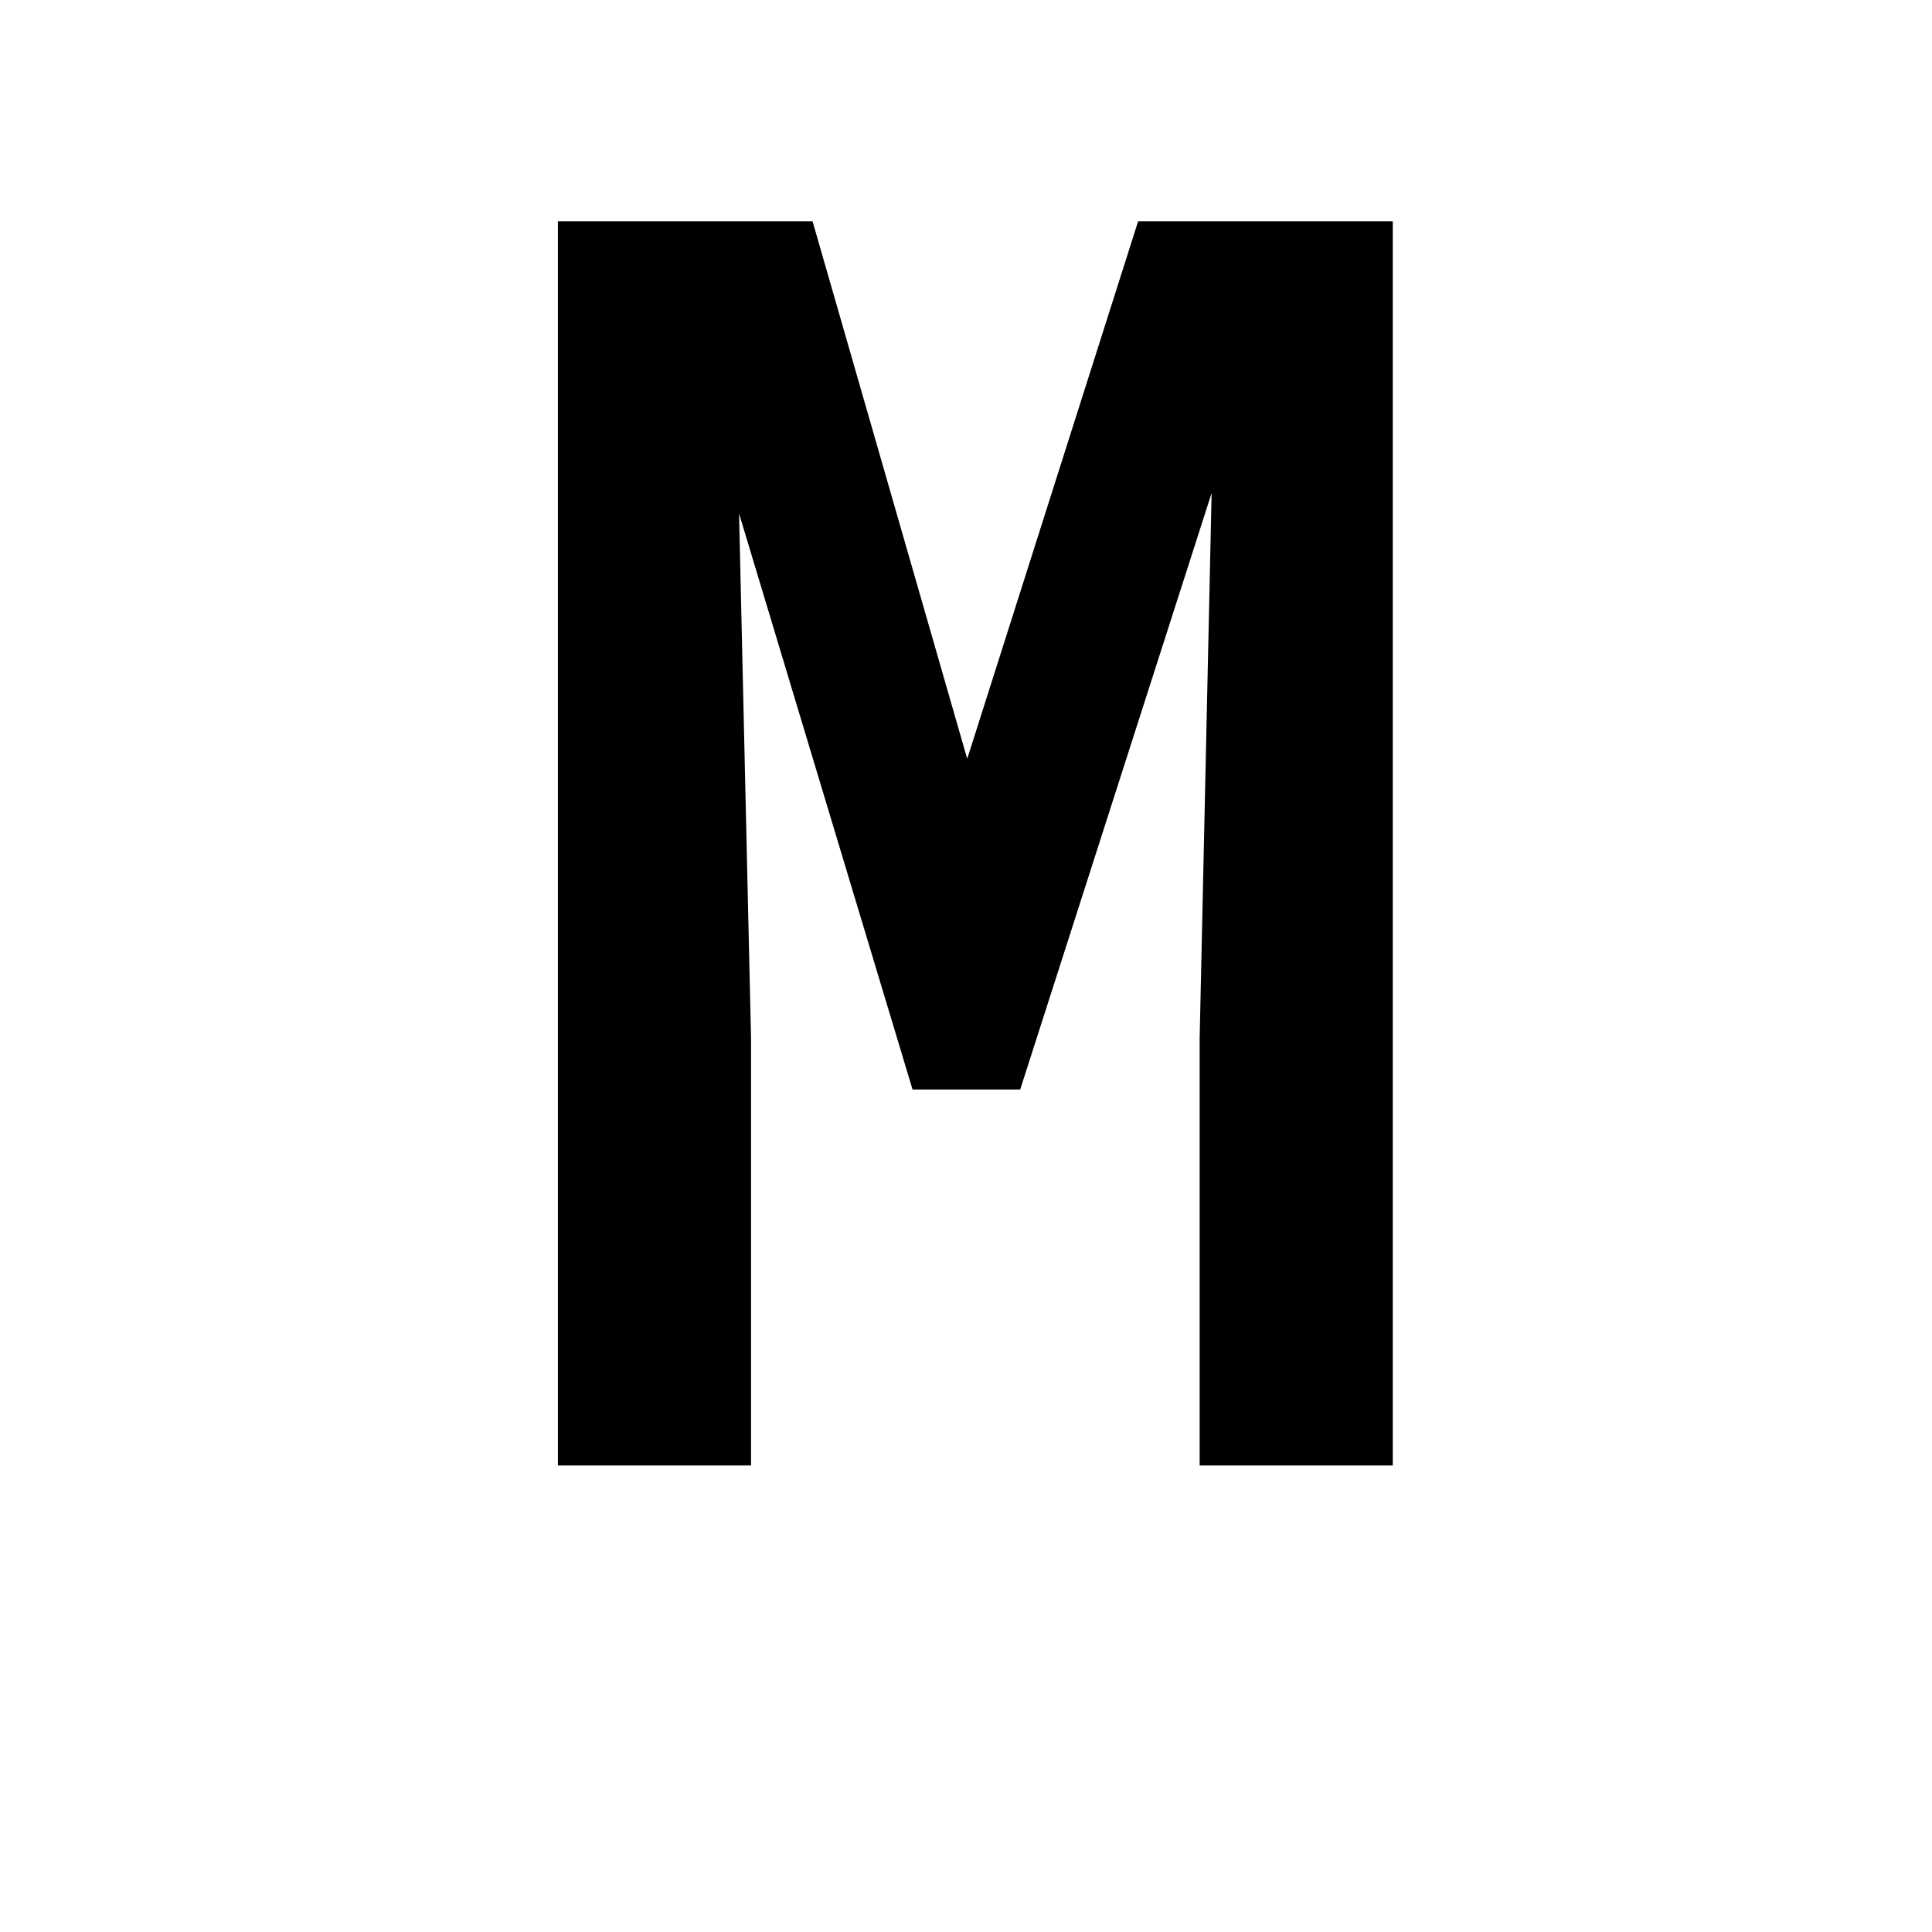 <?xml version="1.0" encoding="UTF-8"?>
<svg xmlns="http://www.w3.org/2000/svg" xmlns:xlink="http://www.w3.org/1999/xlink" width="500pt" height="500pt" viewBox="0 0 500 500" version="1.1">
<g id="surface1">
<path style=" stroke:none;fill-rule:nonzero;fill:rgb(0%,0%,0%);fill-opacity:1;" d="M -20729.25 379.262 L -20729.25 375.504 C -20732.203 369.164 -20734.449 361.68 -20736.012 353.055 C -20737.547 344.43 -20738.328 334.883 -20738.328 324.418 L -20738.328 217.824 C -20738.328 204.113 -20740.82 192.133 -20745.852 181.887 C -20750.855 171.641 -20757.789 163.09 -20766.625 156.234 C -20775.488 149.375 -20785.938 144.219 -20798.047 140.754 C -20810.133 137.289 -20823.242 135.555 -20837.402 135.555 C -20853.027 135.555 -20866.918 137.617 -20879.078 141.746 C -20891.258 145.875 -20901.539 151.367 -20909.938 158.223 C -20918.336 165.078 -20924.707 172.891 -20929.078 181.664 C -20933.422 190.438 -20935.594 199.469 -20935.594 208.754 L -20882.738 208.754 C -20882.738 204.184 -20881.859 199.91 -20880.078 195.93 C -20878.32 191.949 -20875.66 188.484 -20872.117 185.535 C -20868.578 182.586 -20864.16 180.266 -20858.863 178.57 C -20853.539 176.875 -20847.363 176.023 -20840.281 176.023 C -20824.656 176.023 -20812.547 179.75 -20804.004 187.195 C -20795.461 194.641 -20791.188 204.703 -20791.188 217.379 L -20791.188 233.082 L -20829.883 233.082 C -20865.551 233.082 -20892.945 239.863 -20912.035 253.43 C -20931.129 266.992 -20940.672 286.602 -20940.672 312.254 C -20940.672 322.426 -20938.695 331.863 -20934.719 340.562 C -20930.711 349.258 -20925.074 356.816 -20917.797 363.227 C -20910.5 369.641 -20901.711 374.656 -20891.48 378.266 C -20881.227 381.879 -20869.75 383.684 -20857.078 383.684 C -20849.562 383.684 -20842.531 382.949 -20835.961 381.473 C -20829.395 380 -20823.289 378.008 -20817.602 375.504 C -20811.938 372.996 -20806.762 370.086 -20802.125 366.766 C -20797.484 363.449 -20793.312 359.875 -20789.625 356.043 C -20788.891 360.613 -20788.039 364.887 -20787.086 368.867 C -20786.133 372.848 -20784.914 376.312 -20783.445 379.262 Z M -20847.117 341.004 C -20854.199 341.004 -20860.277 340.117 -20865.383 338.348 C -20870.461 336.578 -20874.656 334.184 -20877.977 331.16 C -20881.297 328.141 -20883.766 324.527 -20885.398 320.324 C -20887.012 316.125 -20887.816 311.59 -20887.816 306.727 C -20887.816 293.898 -20882.691 284.02 -20872.461 277.09 C -20862.207 270.16 -20846.312 266.695 -20824.805 266.695 L -20791.188 266.695 L -20791.188 311.59 C -20793.238 315.277 -20795.996 318.887 -20799.461 322.426 C -20802.93 325.965 -20807.055 329.098 -20811.867 331.824 C -20816.648 334.555 -20822.023 336.766 -20828.004 338.461 C -20833.961 340.156 -20840.355 341.004 -20847.117 341.004 Z M -20170.852 257.629 C -20170.852 239.645 -20172.875 223.168 -20176.93 208.203 C -20180.98 193.238 -20186.988 180.375 -20194.969 169.613 C -20202.93 158.852 -20212.77 150.484 -20224.488 144.512 C -20236.207 138.539 -20249.73 135.555 -20265.062 135.555 C -20278.93 135.555 -20290.941 137.914 -20301.125 142.633 C -20311.281 147.352 -20320.141 154.059 -20327.66 162.758 L -20327.66 39.578 L -20380.492 39.578 L -20380.492 379.262 L -20332.52 379.262 L -20330.078 353.609 C -20322.414 363.34 -20313.234 370.785 -20302.539 375.945 C -20291.871 381.105 -20279.223 383.684 -20264.625 383.684 C -20249.438 383.684 -20236.012 380.664 -20224.367 374.617 C -20212.719 368.574 -20202.93 360.168 -20194.969 349.406 C -20186.988 338.645 -20180.98 325.855 -20176.93 311.039 C -20172.875 296.219 -20170.852 279.965 -20170.852 262.273 Z M -20223.707 262.273 C -20223.707 273.184 -20224.656 283.395 -20226.586 292.902 C -20228.492 302.414 -20231.594 310.707 -20235.863 317.781 C -20240.137 324.859 -20245.75 330.426 -20252.688 334.48 C -20259.617 338.535 -20268.09 340.562 -20278.102 340.562 C -20290.797 340.562 -20301.148 337.613 -20309.18 331.715 C -20317.211 325.816 -20323.363 318.227 -20327.66 308.938 L -20327.66 210.082 C -20323.363 200.793 -20317.262 193.273 -20309.301 187.523 C -20301.344 181.773 -20291.09 178.898 -20278.562 178.898 C -20268.238 178.898 -20259.547 181 -20252.465 185.203 C -20245.387 189.406 -20239.746 195.117 -20235.547 202.344 C -20231.348 209.566 -20228.32 217.934 -20226.465 227.441 C -20224.633 236.953 -20223.707 247.016 -20223.707 257.629 Z M -19721.703 341.668 C -19732.91 341.668 -19742.188 339.418 -19749.562 334.922 C -19756.934 330.426 -19762.844 324.527 -19767.262 317.23 C -19771.68 309.93 -19774.805 301.637 -19776.66 292.352 C -19778.492 283.062 -19779.418 273.551 -19779.418 263.82 L -19779.418 255.859 C -19779.418 246.277 -19778.492 236.84 -19776.66 227.555 C -19774.805 218.266 -19771.68 209.973 -19767.262 202.676 C -19762.844 195.375 -19756.934 189.48 -19749.562 184.98 C -19742.188 180.484 -19732.984 178.238 -19721.922 178.238 C -19714.551 178.238 -19707.766 179.492 -19701.586 181.996 C -19695.387 184.504 -19689.992 187.895 -19685.426 192.168 C -19680.859 196.445 -19677.367 201.457 -19674.926 207.207 C -19672.484 212.957 -19671.363 219.074 -19671.508 225.562 L -19621.508 225.562 C -19621.363 212.441 -19623.781 200.352 -19628.711 189.293 C -19633.641 178.238 -19640.578 168.727 -19649.488 160.766 C -19658.422 152.805 -19669.02 146.613 -19681.348 142.191 C -19693.652 137.766 -19707.031 135.555 -19721.484 135.555 C -19739.77 135.555 -19755.836 138.762 -19769.68 145.176 C -19783.547 151.59 -19795.117 160.25 -19804.418 171.16 C -19813.695 182.07 -19820.656 194.824 -19825.316 209.418 C -19829.957 224.016 -19832.273 239.496 -19832.273 255.859 L -19832.273 263.82 C -19832.273 280.188 -19829.957 295.629 -19825.316 310.152 C -19820.656 324.676 -19813.695 337.43 -19804.418 348.41 C -19795.117 359.395 -19783.547 368.059 -19769.68 374.398 C -19755.836 380.734 -19739.695 383.906 -19721.266 383.906 C -19707.984 383.906 -19695.312 381.695 -19683.227 377.273 C -19671.117 372.848 -19660.473 366.879 -19651.27 359.359 C -19642.039 351.84 -19634.742 343.031 -19629.371 332.93 C -19624 322.832 -19621.363 312.031 -19621.508 300.531 L -19671.508 300.531 C -19671.363 306.43 -19672.633 311.887 -19675.367 316.898 C -19678.102 321.91 -19681.812 326.258 -19686.547 329.945 C -19691.258 333.633 -19696.68 336.508 -19702.781 338.57 C -19708.91 340.633 -19715.211 341.668 -19721.703 341.668 Z M -19278.516 262.496 C -19278.516 279.891 -19276.27 296 -19271.777 310.816 C -19267.285 325.633 -19260.938 338.422 -19252.758 349.188 C -19244.578 359.949 -19234.645 368.391 -19223 374.508 C -19211.352 380.625 -19198.316 383.684 -19183.863 383.684 C -19169.848 383.684 -19157.594 381.215 -19147.047 376.277 C -19136.5 371.336 -19127.465 364.223 -19119.945 354.938 L -19117.309 379.262 L -19069.312 379.262 L -19069.312 39.578 L -19122.387 39.578 L -19122.387 161.652 C -19129.906 153.246 -19138.672 146.797 -19148.707 142.301 C -19158.715 137.805 -19170.289 135.555 -19183.422 135.555 C -19198.023 135.555 -19211.18 138.504 -19222.898 144.402 C -19234.617 150.297 -19244.605 158.629 -19252.855 169.391 C -19261.109 180.152 -19267.457 193.055 -19271.875 208.094 C -19276.293 223.129 -19278.516 239.715 -19278.516 257.852 Z M -19225.66 257.852 C -19225.66 247.09 -19224.586 236.914 -19222.461 227.332 C -19220.312 217.75 -19216.992 209.344 -19212.5 202.121 C -19208.008 194.898 -19202.246 189.219 -19195.266 185.094 C -19188.258 180.965 -19179.809 178.898 -19169.922 178.898 C -19158.277 178.898 -19148.586 181.48 -19140.844 186.641 C -19133.105 191.801 -19126.953 198.73 -19122.387 207.43 L -19122.387 311.367 C -19126.953 320.215 -19133.082 327.254 -19140.746 332.488 C -19148.414 337.723 -19158.277 340.34 -19170.387 340.34 C -19180.102 340.34 -19188.477 338.312 -19195.484 334.258 C -19202.465 330.203 -19208.227 324.637 -19212.719 317.562 C -19217.211 310.484 -19220.508 302.227 -19222.559 292.793 C -19224.633 283.355 -19225.66 273.258 -19225.66 262.496 Z M -18605.125 383.684 C -18593.164 383.684 -18582.152 382.395 -18572.047 379.816 C -18561.961 377.234 -18552.855 373.844 -18544.75 369.641 C -18536.621 365.441 -18529.566 360.648 -18523.512 355.266 C -18517.457 349.887 -18512.523 344.32 -18508.691 338.57 L -18537.453 311.59 C -18544.531 320.879 -18553.688 328.176 -18564.965 333.484 C -18576.246 338.793 -18588.598 341.445 -18602.027 341.445 C -18611.598 341.445 -18620.41 339.785 -18628.441 336.469 C -18636.477 333.152 -18643.48 328.582 -18649.461 322.758 C -18655.422 316.934 -18660.254 310.043 -18663.941 302.082 C -18667.625 294.121 -18669.922 285.496 -18670.801 276.207 L -18504.93 276.207 L -18504.93 253.871 C -18504.93 236.621 -18507.227 220.773 -18511.793 206.324 C -18516.359 191.875 -18523.094 179.379 -18532.031 168.84 C -18540.941 158.297 -18552.051 150.113 -18565.309 144.289 C -18578.59 138.469 -18593.922 135.555 -18611.305 135.555 C -18626.344 135.555 -18640.672 138.43 -18654.32 144.18 C -18667.969 149.93 -18679.906 158.188 -18690.137 168.949 C -18700.391 179.711 -18708.57 192.684 -18714.695 207.871 C -18720.824 223.055 -18723.875 240.16 -18723.875 259.176 L -18723.875 268.246 C -18723.875 284.609 -18720.996 299.832 -18715.258 313.914 C -18709.496 327.992 -18701.414 340.191 -18691.039 350.512 C -18680.641 360.832 -18668.141 368.941 -18653.539 374.84 C -18638.941 380.734 -18622.805 383.684 -18605.125 383.684 Z M -18611.523 178.238 C -18602.539 178.238 -18594.68 179.785 -18587.988 182.883 C -18581.273 185.977 -18575.707 190.105 -18571.289 195.266 C -18566.844 200.426 -18563.5 206.285 -18561.207 212.848 C -18558.938 219.406 -18557.57 226.227 -18557.129 233.305 L -18557.129 237.285 L -18669.238 237.285 C -18667.773 227.996 -18665.309 219.703 -18661.84 212.406 C -18658.375 205.105 -18654.125 198.914 -18649.121 193.828 C -18644.117 188.742 -18638.43 184.871 -18632.105 182.219 C -18625.758 179.562 -18618.898 178.238 -18611.523 178.238 Z M -18048.484 379.262 L -18048.484 179.344 L -17959.57 179.344 L -17959.57 139.977 L -18048.484 139.977 L -18048.484 125.16 C -18048.484 108.5 -18044.094 95.676 -18035.328 86.68 C -18026.562 77.688 -18012.648 73.191 -17993.629 73.191 C -17984.059 73.191 -17975.438 73.816 -17967.773 75.07 C -17960.109 76.324 -17953.395 77.762 -17947.633 79.383 L -17942.992 37.363 C -17953.027 35.301 -17962.648 33.496 -17971.852 31.945 C -17981.078 30.398 -17990.773 29.625 -18000.93 29.625 C -18016.406 29.625 -18030.348 31.727 -18042.727 35.926 C -18055.125 40.129 -18065.699 46.246 -18074.461 54.281 C -18083.227 62.316 -18089.941 72.27 -18094.578 84.137 C -18099.242 96.008 -18101.562 109.68 -18101.562 125.16 L -18101.562 139.977 L -18165.918 139.977 L -18165.918 179.344 L -18101.562 179.344 L -18101.562 379.262 Z M -17613.695 262.496 C -17613.695 279.891 -17611.449 296 -17606.957 310.816 C -17602.465 325.633 -17596.02 338.422 -17587.598 349.188 C -17579.199 359.949 -17569.094 368.391 -17557.301 374.508 C -17545.508 380.625 -17532.324 383.684 -17517.727 383.684 C -17504.297 383.684 -17492.555 381.473 -17482.445 377.051 C -17472.34 372.629 -17463.551 366.289 -17456.031 358.031 L -17456.031 374.176 C -17456.031 383.465 -17457.398 391.684 -17460.109 398.832 C -17462.844 405.984 -17466.723 411.992 -17471.727 416.859 C -17476.734 421.723 -17482.859 425.41 -17490.086 427.914 C -17497.312 430.422 -17505.348 431.676 -17514.184 431.676 C -17525.242 431.676 -17535.961 429.391 -17546.363 424.82 C -17556.762 420.25 -17566.453 412.656 -17575.438 402.039 L -17600.66 433.664 C -17595.336 440.891 -17588.941 447.043 -17581.422 452.129 C -17573.902 457.219 -17566.016 461.344 -17557.738 464.516 C -17549.488 467.684 -17541.285 469.969 -17533.082 471.371 C -17524.902 472.77 -17517.578 473.473 -17511.086 473.473 C -17495.164 473.473 -17480.566 471.223 -17467.309 466.727 C -17454.027 462.23 -17442.652 455.707 -17433.129 447.156 C -17423.633 438.605 -17416.211 428.098 -17410.914 415.641 C -17405.59 403.184 -17402.953 388.918 -17402.953 372.848 L -17402.953 139.977 L -17450.93 139.977 L -17453.148 163.863 C -17460.668 154.723 -17469.652 147.719 -17480.125 142.852 C -17490.602 137.988 -17502.977 135.555 -17517.285 135.555 C -17532.031 135.555 -17545.336 138.504 -17557.203 144.402 C -17569.066 150.297 -17579.199 158.629 -17587.598 169.391 C -17596.02 180.152 -17602.465 193.055 -17606.957 208.094 C -17611.449 223.129 -17613.695 239.715 -17613.695 257.852 Z M -17560.621 257.852 C -17560.621 247.09 -17559.473 236.914 -17557.203 227.332 C -17554.906 217.75 -17551.441 209.344 -17546.801 202.121 C -17542.164 194.898 -17536.254 189.219 -17529.102 185.094 C -17521.973 180.965 -17513.523 178.898 -17503.785 178.898 C -17491.992 178.898 -17482.273 181.406 -17474.609 186.418 C -17466.945 191.434 -17460.742 198.141 -17456.031 206.543 L -17456.031 312.254 C -17460.594 320.805 -17466.723 327.625 -17474.391 332.711 C -17482.055 337.797 -17491.992 340.34 -17504.223 340.34 C -17513.965 340.34 -17522.414 338.312 -17529.566 334.258 C -17536.695 330.203 -17542.555 324.637 -17547.145 317.562 C -17551.711 310.484 -17555.102 302.227 -17557.301 292.793 C -17559.523 283.355 -17560.621 273.258 -17560.621 262.496 Z M -16999.121 39.578 L -17051.977 39.578 L -17051.977 379.262 L -16999.121 379.262 L -16999.121 205.438 C -16993.531 197.328 -16986.305 190.879 -16977.465 186.086 C -16968.602 181.297 -16958.445 178.898 -16946.949 178.898 C -16939.258 178.898 -16932.422 179.934 -16926.367 181.996 C -16920.312 184.062 -16915.211 187.23 -16911.012 191.508 C -16906.789 195.781 -16903.562 201.199 -16901.27 207.762 C -16898.977 214.32 -16897.852 222.172 -16897.852 231.312 L -16897.852 379.262 L -16844.996 379.262 L -16844.996 231.754 C -16844.996 214.801 -16847.047 200.242 -16851.172 188.078 C -16855.297 175.914 -16861.059 165.965 -16868.434 158.223 C -16875.805 150.484 -16884.691 144.77 -16895.07 141.082 C -16905.469 137.398 -16916.871 135.555 -16929.25 135.555 C -16943.848 135.555 -16957.078 138.871 -16968.945 145.508 C -16980.812 152.141 -16990.867 161.355 -16999.121 173.152 Z M -16485.621 183.988 L -16411.305 183.988 L -16411.305 335.473 L -16485.621 335.473 L -16485.621 379.262 L -16287.035 379.262 L -16287.035 335.473 L -16358.008 335.473 L -16358.008 139.977 L -16485.621 139.977 Z M -16415.746 78.055 C -16415.746 86.312 -16413.086 93.133 -16407.766 98.512 C -16402.465 103.895 -16395.02 106.586 -16385.449 106.586 C -16375.707 106.586 -16368.141 103.895 -16362.77 98.512 C -16357.398 93.133 -16354.688 86.312 -16354.688 78.055 C -16354.688 69.801 -16357.398 62.98 -16362.77 57.602 C -16368.141 52.219 -16375.707 49.527 -16385.449 49.527 C -16395.02 49.527 -16402.465 52.219 -16407.766 57.602 C -16413.086 62.98 -16415.746 69.801 -16415.746 78.055 Z M -15909.52 183.988 L -15840.309 183.988 L -15840.309 383.023 C -15840.309 392.309 -15841.527 400.086 -15843.945 406.352 C -15846.387 412.617 -15849.781 417.633 -15854.125 421.391 C -15858.473 425.148 -15863.551 427.84 -15869.383 429.461 C -15875.219 431.086 -15881.445 431.895 -15888.062 431.895 C -15889.844 431.895 -15892.383 431.859 -15895.703 431.785 C -15899.023 431.711 -15902.492 431.562 -15906.102 431.344 C -15909.719 431.121 -15913.258 430.828 -15916.699 430.457 C -15920.164 430.09 -15922.949 429.684 -15925 429.242 L -15928.102 472.145 C -15921.02 473.617 -15913.941 474.613 -15906.859 475.129 C -15899.805 475.645 -15892.504 475.906 -15884.984 475.906 C -15869.508 475.906 -15855.664 473.988 -15843.508 470.156 C -15831.348 466.32 -15821.094 460.535 -15812.77 452.793 C -15804.445 445.055 -15798.07 435.398 -15793.652 423.824 C -15789.211 412.25 -15787.012 398.648 -15787.012 383.023 L -15787.012 139.977 L -15909.52 139.977 Z M -15844.945 78.055 C -15844.945 86.312 -15842.285 93.133 -15836.988 98.512 C -15831.691 103.895 -15824.242 106.586 -15814.648 106.586 C -15804.93 106.586 -15797.363 103.895 -15791.992 98.512 C -15786.598 93.133 -15783.91 86.312 -15783.91 78.055 C -15783.91 69.801 -15786.598 62.98 -15791.992 57.602 C -15797.363 52.219 -15804.93 49.527 -15814.648 49.527 C -15824.242 49.527 -15831.691 52.219 -15836.988 57.602 C -15842.285 62.98 -15844.945 69.801 -15844.945 78.055 Z M -15229.711 379.262 L -15163.82 379.262 L -15270.41 239.496 L -15177.953 139.977 L -15241.648 139.977 L -15311.988 214.727 L -15334.301 239.715 L -15334.301 39.578 L -15387.156 39.578 L -15387.156 379.262 L -15334.301 379.262 L -15334.301 302.082 L -15305.566 274.656 Z M -14822.805 83.586 L -14746.727 83.586 L -14746.727 335.473 L -14822.805 335.473 L -14822.805 379.262 L -14620.434 379.262 L -14620.434 335.473 L -14693.434 335.473 L -14693.434 39.578 L -14822.805 39.578 Z M -14293.359 139.977 L -14293.359 379.262 L -14244.262 379.262 L -14244.262 193.719 C -14242.359 189.148 -14239.625 185.535 -14236.086 182.883 C -14232.543 180.227 -14227.688 178.898 -14221.484 178.898 C -14214.992 178.898 -14209.887 180.781 -14206.129 184.539 C -14202.367 188.301 -14200.488 194.824 -14200.488 204.113 L -14200.488 379.262 L -14152.492 379.262 L -14152.492 194.602 C -14150.879 189.883 -14148.289 186.086 -14144.75 183.211 C -14141.211 180.336 -14136.426 178.898 -14130.371 178.898 C -14124.047 178.898 -14118.848 180.707 -14114.797 184.32 C -14110.742 187.93 -14108.691 194.527 -14108.691 204.113 L -14108.691 379.262 L -14059.617 379.262 L -14059.617 204.555 C -14059.617 192.316 -14060.891 181.848 -14063.477 173.152 C -14066.062 164.453 -14069.68 157.301 -14074.316 151.699 C -14078.953 146.098 -14084.57 142.004 -14091.113 139.426 C -14097.68 136.844 -14104.859 135.555 -14112.695 135.555 C -14123.145 135.555 -14132.078 137.805 -14139.453 142.301 C -14146.828 146.797 -14152.855 152.879 -14157.57 160.547 C -14160.961 151.992 -14166.016 145.691 -14172.73 141.637 C -14179.445 137.582 -14187.867 135.555 -14198.047 135.555 C -14209.254 135.555 -14218.824 138.172 -14226.805 143.406 C -14234.766 148.641 -14241.09 155.902 -14245.824 165.188 L -14247.145 139.977 Z M -13722.805 139.977 L -13722.805 379.262 L -13669.727 379.262 L -13669.727 207.648 C -13664.406 198.805 -13657.445 191.801 -13648.828 186.641 C -13640.188 181.48 -13630.055 178.898 -13618.406 178.898 C -13610.742 178.898 -13603.883 179.75 -13597.852 181.445 C -13591.797 183.141 -13586.672 185.977 -13582.469 189.957 C -13578.273 193.938 -13575.023 199.246 -13572.754 205.879 C -13570.461 212.516 -13569.312 220.773 -13569.312 230.648 L -13569.312 379.262 L -13516.453 379.262 L -13516.453 229.766 C -13516.453 212.957 -13518.48 198.582 -13522.535 186.641 C -13526.609 174.699 -13532.273 164.969 -13539.574 157.449 C -13546.875 149.93 -13555.566 144.402 -13565.672 140.863 C -13575.781 137.324 -13586.938 135.555 -13599.172 135.555 C -13614.211 135.555 -13627.883 138.836 -13640.188 145.395 C -13652.516 151.957 -13663.012 161.207 -13671.703 173.152 L -13675.023 139.977 Z M -13177.66 262.051 C -13177.66 279.449 -13175.121 295.594 -13170.043 310.484 C -13164.941 325.375 -13157.641 338.238 -13148.145 349.074 C -13138.625 359.91 -13126.977 368.426 -13113.207 374.617 C -13099.414 380.809 -13083.742 383.906 -13066.211 383.906 C -13048.805 383.906 -13033.25 380.809 -13019.531 374.617 C -13005.836 368.426 -12994.215 359.91 -12984.719 349.074 C -12975.195 338.238 -12967.945 325.375 -12962.914 310.484 C -12957.91 295.594 -12955.422 279.449 -12955.422 262.051 L -12955.422 257.41 C -12955.422 240.16 -12957.91 224.09 -12962.914 209.199 C -12967.945 194.309 -12975.195 181.406 -12984.719 170.496 C -12994.215 159.586 -13005.859 151.035 -13019.652 144.844 C -13033.445 138.652 -13049.098 135.555 -13066.648 135.555 C -13084.031 135.555 -13099.609 138.652 -13113.305 144.844 C -13127.027 151.035 -13138.625 159.586 -13148.145 170.496 C -13157.641 181.406 -13164.941 194.309 -13170.043 209.199 C -13175.121 224.09 -13177.66 240.16 -13177.66 257.41 Z M -13124.805 257.41 C -13124.805 246.793 -13123.656 236.695 -13121.387 227.109 C -13119.094 217.527 -13115.602 209.125 -13110.863 201.898 C -13106.152 194.676 -13100.121 188.926 -13092.75 184.648 C -13085.375 180.375 -13076.66 178.238 -13066.648 178.238 C -13056.469 178.238 -13047.73 180.375 -13040.43 184.648 C -13033.129 188.926 -13027.102 194.676 -13022.312 201.898 C -13017.504 209.125 -13013.965 217.527 -13011.695 227.109 C -13009.398 236.695 -13008.25 246.793 -13008.25 257.41 L -13008.25 262.051 C -13008.25 272.961 -13009.398 283.211 -13011.695 292.793 C -13013.965 302.375 -13017.504 310.816 -13022.312 318.113 C -13027.102 325.414 -13033.129 331.16 -13040.43 335.363 C -13047.73 339.566 -13056.324 341.668 -13066.211 341.668 C -13076.367 341.668 -13085.156 339.566 -13092.531 335.363 C -13099.902 331.16 -13105.98 325.414 -13110.766 318.113 C -13115.551 310.816 -13119.094 302.375 -13121.387 292.793 C -13123.656 283.211 -13124.805 272.961 -13124.805 262.051 Z M -12403.637 257.41 C -12403.637 239.273 -12405.711 222.727 -12409.84 207.762 C -12413.965 192.797 -12419.996 179.969 -12427.953 169.281 C -12435.938 158.59 -12445.777 150.297 -12457.496 144.402 C -12469.215 138.504 -12482.664 135.555 -12497.852 135.555 C -12511.867 135.555 -12524.121 138.023 -12534.668 142.965 C -12545.215 147.902 -12554.32 154.941 -12561.988 164.082 L -12564.184 139.977 L -12612.844 139.977 L -12612.844 471.262 L -12559.984 471.262 L -12559.984 358.031 C -12552.465 366.289 -12543.508 372.629 -12533.129 377.051 C -12522.73 381.473 -12510.742 383.684 -12497.191 383.684 C -12482.152 383.684 -12468.848 380.625 -12457.273 374.508 C -12445.703 368.391 -12435.938 359.91 -12427.953 349.074 C -12419.996 338.238 -12413.965 325.375 -12409.84 310.484 C -12405.711 295.594 -12403.637 279.449 -12403.637 262.051 Z M -12456.492 262.051 C -12456.492 272.816 -12457.57 282.988 -12459.691 292.57 C -12461.84 302.156 -12465.16 310.559 -12469.652 317.781 C -12474.145 325.008 -12479.93 330.758 -12487.012 335.031 C -12494.094 339.309 -12502.492 341.445 -12512.23 341.445 C -12524.461 341.445 -12534.375 338.867 -12541.969 333.703 C -12549.562 328.547 -12555.566 321.836 -12559.984 313.582 L -12559.984 206.543 C -12555.566 198.141 -12549.535 191.434 -12541.871 186.418 C -12534.18 181.406 -12524.461 178.898 -12512.672 178.898 C -12502.93 178.898 -12494.531 180.965 -12487.453 185.094 C -12480.371 189.219 -12474.562 194.859 -12469.996 202.012 C -12465.406 209.16 -12462.012 217.492 -12459.812 227 C -12457.594 236.512 -12456.492 246.645 -12456.492 257.41 Z M -12065.062 262.273 C -12065.062 279.672 -12062.891 295.777 -12058.547 310.594 C -12054.176 325.414 -12047.926 338.238 -12039.746 349.074 C -12031.566 359.91 -12021.559 368.391 -12009.766 374.508 C -11997.973 380.625 -11984.645 383.684 -11969.75 383.684 C -11956.762 383.684 -11945.266 381.586 -11935.254 377.383 C -11925.219 373.18 -11916.453 367.098 -11908.938 359.137 L -11908.938 471.262 L -11856.078 471.262 L -11856.078 139.977 L -11903.395 139.977 L -11906.055 163.199 C -11913.719 154.352 -11922.703 147.535 -11933.031 142.742 C -11943.359 137.949 -11955.445 135.555 -11969.312 135.555 C -11984.496 135.555 -11998.023 138.504 -12009.887 144.402 C -12021.754 150.297 -12031.789 158.59 -12039.965 169.281 C -12048.145 179.969 -12054.371 192.832 -12058.641 207.871 C -12062.914 222.91 -12065.062 239.496 -12065.062 257.629 Z M -12012.207 257.629 C -12012.207 246.867 -12011.109 236.656 -12008.887 227 C -12006.664 217.344 -12003.297 208.902 -11998.707 201.68 C -11994.141 194.453 -11988.328 188.742 -11981.25 184.539 C -11974.172 180.336 -11965.699 178.238 -11955.812 178.238 C -11944.457 178.238 -11934.984 180.598 -11927.391 185.312 C -11919.801 190.031 -11913.648 196.371 -11908.938 204.332 L -11908.938 314.023 C -11913.648 322.426 -11919.773 329.098 -11927.297 334.035 C -11934.812 338.977 -11944.457 341.445 -11956.25 341.445 C -11965.992 341.445 -11974.391 339.344 -11981.469 335.141 C -11988.551 330.941 -11994.359 325.227 -11998.926 318.004 C -12003.516 310.781 -12006.859 302.375 -12009.008 292.793 C -12011.133 283.211 -12012.207 273.035 -12012.207 262.273 Z M -11339.016 135.555 C -11355.395 135.555 -11370.238 139.277 -11383.594 146.723 C -11396.922 154.168 -11408.473 164.379 -11418.188 177.352 L -11420.629 139.977 L -11470.164 139.977 L -11470.164 379.262 L -11417.309 379.262 L -11417.309 229.766 C -11412.156 216.645 -11404.148 206.398 -11393.312 199.023 C -11382.469 191.652 -11368.211 187.969 -11350.539 187.969 C -11334.742 187.969 -11318.75 189.812 -11302.539 193.496 L -11295.02 141.527 C -11297.219 140.641 -11299.953 139.867 -11303.199 139.203 C -11306.445 138.539 -11310.008 137.914 -11313.914 137.324 C -11317.82 136.734 -11321.922 136.293 -11326.195 135.996 C -11330.469 135.703 -11334.742 135.555 -11339.016 135.555 Z M -10792.555 314.465 C -10792.555 323.164 -10796.852 330.277 -10805.395 335.805 C -10813.941 341.336 -10826.391 344.098 -10842.773 344.098 C -10849.391 344.098 -10855.957 343.398 -10862.453 342 C -10868.945 340.598 -10874.828 338.312 -10880.152 335.141 C -10885.449 331.973 -10889.797 327.809 -10893.188 322.648 C -10896.582 317.488 -10898.484 311.223 -10898.949 303.852 L -10950.242 303.852 C -10950.242 313.727 -10947.926 323.457 -10943.285 333.043 C -10938.625 342.625 -10931.812 351.176 -10922.828 358.695 C -10913.82 366.215 -10902.688 372.297 -10889.43 376.941 C -10876.172 381.586 -10860.816 383.906 -10843.434 383.906 C -10827.809 383.906 -10813.695 382.137 -10801.074 378.598 C -10788.477 375.059 -10777.688 370.086 -10768.676 363.672 C -10759.691 357.258 -10752.758 349.629 -10747.898 340.781 C -10743.016 331.938 -10740.602 322.207 -10740.602 311.59 C -10740.602 300.977 -10742.871 291.723 -10747.461 283.836 C -10752.027 275.949 -10758.547 269.129 -10767.016 263.379 C -10775.488 257.629 -10785.742 252.766 -10797.754 248.785 C -10809.789 244.805 -10823.316 241.484 -10838.355 238.832 C -10849.098 236.914 -10857.887 234.887 -10864.648 232.75 C -10871.438 230.613 -10876.758 228.215 -10880.59 225.562 C -10884.422 222.91 -10887.035 219.961 -10888.43 216.719 C -10889.844 213.473 -10890.527 209.859 -10890.527 205.879 C -10890.527 201.898 -10889.625 198.066 -10887.77 194.383 C -10885.938 190.695 -10883.082 187.488 -10879.25 184.762 C -10875.414 182.035 -10870.605 179.82 -10864.77 178.125 C -10858.938 176.43 -10852.051 175.582 -10844.094 175.582 C -10836.133 175.582 -10829.102 176.578 -10822.973 178.57 C -10816.844 180.559 -10811.742 183.25 -10807.594 186.641 C -10803.469 190.031 -10800.391 193.902 -10798.316 198.25 C -10796.242 202.602 -10795.215 207.133 -10795.215 211.852 L -10742.359 211.852 C -10742.359 201.238 -10744.68 191.285 -10749.34 181.996 C -10753.98 172.707 -10760.645 164.637 -10769.336 157.781 C -10778.051 150.926 -10788.695 145.508 -10801.293 141.527 C -10813.914 137.547 -10828.172 135.555 -10844.094 135.555 C -10859.133 135.555 -10872.73 137.508 -10884.887 141.414 C -10897.07 145.324 -10907.375 150.594 -10915.844 157.227 C -10924.34 163.863 -10930.859 171.566 -10935.426 180.336 C -10939.992 189.109 -10942.285 198.363 -10942.285 208.094 C -10942.285 218.117 -10940.062 226.926 -10935.645 234.52 C -10931.227 242.113 -10924.926 248.785 -10916.75 254.535 C -10908.57 260.285 -10898.754 265.223 -10887.328 269.352 C -10875.902 273.48 -10863.109 277.016 -10848.949 279.965 C -10837.598 282.176 -10828.273 284.461 -10820.973 286.82 C -10813.695 289.18 -10807.934 291.723 -10803.734 294.453 C -10799.535 297.18 -10796.633 300.199 -10794.996 303.52 C -10793.383 306.836 -10792.555 310.484 -10792.555 314.465 Z M -10340.527 82.035 L -10340.527 139.977 L -10398.926 139.977 L -10398.926 179.344 L -10340.527 179.344 L -10340.527 296.996 C -10340.527 312.328 -10338.5 325.484 -10334.449 336.469 C -10330.395 347.453 -10324.805 356.445 -10317.652 363.449 C -10310.5 370.453 -10301.953 375.613 -10291.992 378.93 C -10282.031 382.246 -10271.094 383.906 -10259.156 383.906 C -10252.516 383.906 -10245.777 383.574 -10238.914 382.91 C -10232.055 382.246 -10225.465 381.324 -10219.117 380.148 C -10212.793 378.969 -10206.934 377.457 -10201.539 375.613 C -10196.168 373.77 -10191.555 371.742 -10187.719 369.531 L -10193.703 333.043 C -10196.336 333.777 -10199.633 334.555 -10203.539 335.363 C -10207.445 336.176 -10211.719 336.91 -10216.359 337.574 C -10220.996 338.238 -10225.805 338.828 -10230.738 339.344 C -10235.668 339.859 -10240.43 340.117 -10244.996 340.117 C -10251.195 340.117 -10256.859 339.418 -10262.035 338.016 C -10267.188 336.617 -10271.68 334.148 -10275.512 330.609 C -10279.344 327.07 -10282.324 322.352 -10284.473 316.457 C -10286.621 310.559 -10287.672 303.113 -10287.672 294.121 L -10287.672 179.344 L -10197.242 179.344 L -10197.242 139.977 L -10287.672 139.977 L -10287.672 82.035 Z M -9682.18 379.262 L -9634.398 379.262 L -9634.398 139.977 L -9687.477 139.977 L -9687.477 309.82 C -9691.895 319.258 -9698.461 326.738 -9707.152 332.266 C -9715.867 337.797 -9727.297 340.562 -9741.43 340.562 C -9748.805 340.562 -9755.152 339.641 -9760.449 337.797 C -9765.773 335.953 -9770.191 332.82 -9773.73 328.398 C -9777.27 323.977 -9779.883 318.004 -9781.594 310.484 C -9783.277 302.965 -9784.133 293.457 -9784.133 281.957 L -9784.133 139.977 L -9836.988 139.977 L -9836.988 281.516 C -9836.988 299.648 -9834.961 315.164 -9830.906 328.066 C -9826.832 340.965 -9821.168 351.582 -9813.867 359.91 C -9806.566 368.242 -9797.805 374.324 -9787.547 378.156 C -9777.297 381.988 -9765.992 383.906 -9753.613 383.906 C -9739.305 383.906 -9726.367 380.625 -9714.797 374.066 C -9703.223 367.504 -9693.383 358.328 -9685.277 346.531 Z M -9244.969 139.977 L -9299.586 139.977 L -9204.93 379.262 L -9159.375 379.262 L -9065.602 139.977 L -9120.238 139.977 L -9178.172 312.695 L -9182.152 330.168 L -9185.914 312.477 Z M -8707.789 139.977 L -8755.348 139.977 L -8708.668 379.262 L -8664.453 379.262 L -8628.832 218.93 L -8628.395 216.273 L -8627.953 219.148 L -8591.676 379.262 L -8547.242 379.262 L -8500.562 139.977 L -8548.34 139.977 L -8571.559 300.754 L -8573.559 318.227 L -8575.977 302.301 L -8610.695 139.977 L -8645.434 139.977 L -8679.711 300.531 L -8682.129 315.793 L -8683.691 300.531 Z M -8125.734 139.977 L -8184.328 139.977 L -8099.852 257.852 L -8186.988 379.262 L -8127.93 379.262 L -8068.898 295.445 L -8009.617 379.262 L -7951.023 379.262 L -8038.16 257.852 L -7953.664 139.977 L -8012.5 139.977 L -8069.555 220.918 Z M -7582.129 139.977 L -7640.527 139.977 L -7538.793 367.984 L -7554.492 397.617 C -7555.371 398.945 -7556.812 401.488 -7558.812 405.246 C -7560.789 409.008 -7563.328 412.84 -7566.43 416.746 C -7569.531 420.652 -7573.094 424.117 -7577.172 427.141 C -7581.227 430.164 -7585.816 431.676 -7590.992 431.676 C -7592.016 431.676 -7593.383 431.637 -7595.07 431.562 C -7596.777 431.488 -7598.586 431.379 -7600.488 431.23 C -7602.418 431.086 -7604.25 430.973 -7606.031 430.898 C -7607.789 430.828 -7609.18 430.789 -7610.23 430.789 L -7617.75 471.922 C -7613.914 472.957 -7609.523 473.875 -7604.59 474.688 C -7599.633 475.5 -7594.75 475.906 -7589.867 475.906 C -7578.223 475.906 -7568.066 473.875 -7559.352 469.824 C -7550.66 465.77 -7543.188 460.719 -7536.914 454.672 C -7530.641 448.629 -7525.367 442.105 -7521.094 435.102 C -7516.82 428.098 -7513.355 421.574 -7510.719 415.531 L -7389.527 139.977 L -7448.121 139.977 L -7515.355 312.254 L -7524.414 283.504 Z M -6859.863 173.812 L -6859.863 139.977 L -7065.527 139.977 L -7065.527 182.883 L -6931.078 182.883 L -7067.75 344.32 L -7067.75 379.262 L -6853.441 379.262 L -6853.441 337.023 L -6998.07 337.023 Z M -6333.082 379.262 L -6278.469 379.262 L -6381.078 57.27 L -6427.734 57.27 L -6532.348 379.262 L -6477.492 379.262 L -6455.371 304.512 L -6354.762 304.512 Z M -6404.516 132.902 L -6368.016 259.176 L -6441.895 259.176 Z M -5845.898 379.262 C -5830.125 379.113 -5815.406 377.016 -5801.781 372.961 C -5788.133 368.906 -5776.344 362.969 -5766.383 355.156 C -5756.445 347.344 -5748.656 337.613 -5743.066 325.965 C -5737.453 314.316 -5734.645 300.828 -5734.645 285.496 C -5734.645 276.648 -5735.914 268.281 -5738.402 260.395 C -5740.918 252.508 -5744.531 245.32 -5749.242 238.832 C -5753.98 232.344 -5759.84 226.781 -5766.82 222.137 C -5773.828 217.492 -5781.836 213.914 -5790.82 211.41 C -5776.074 205.219 -5764.355 196.48 -5755.664 185.203 C -5746.973 173.926 -5742.531 160.324 -5742.383 144.402 C -5742.234 129.363 -5745.043 116.352 -5750.805 105.367 C -5756.543 94.383 -5764.477 85.355 -5774.562 78.277 C -5784.668 71.199 -5796.461 65.969 -5809.961 62.574 C -5823.438 59.184 -5837.938 57.414 -5853.418 57.27 L -5956.25 57.27 L -5956.25 379.262 Z M -5842.578 233.305 C -5834.18 233.449 -5826.586 234.742 -5819.801 237.172 C -5813.012 239.605 -5807.273 243.035 -5802.539 247.457 C -5797.828 251.879 -5794.215 257.297 -5791.699 263.711 C -5789.211 270.125 -5787.938 277.387 -5787.938 285.496 C -5787.938 293.16 -5789.379 300.09 -5792.262 306.281 C -5795.141 312.477 -5799.07 317.707 -5804.102 321.984 C -5809.105 326.258 -5815.086 329.613 -5821.996 332.047 C -5828.93 334.48 -5836.598 335.77 -5844.996 335.918 L -5902.953 335.918 L -5902.953 233.305 Z M -5902.953 101.055 L -5852.516 101.055 C -5844.262 101.203 -5836.672 102.125 -5829.734 103.82 C -5822.828 105.516 -5816.82 108.207 -5811.719 111.891 C -5806.641 115.578 -5802.688 120.297 -5799.902 126.047 C -5797.094 131.797 -5795.703 138.727 -5795.703 146.832 C -5795.703 154.207 -5797.168 160.73 -5800.121 166.406 C -5803.051 172.082 -5807.031 176.875 -5812.062 180.781 C -5817.066 184.688 -5823 187.637 -5829.859 189.625 C -5836.719 191.617 -5844.117 192.684 -5852.074 192.832 L -5902.953 192.832 Z M -5237.062 280.406 C -5238.844 299.723 -5244.578 314.648 -5254.32 325.191 C -5264.039 335.734 -5278.199 341.004 -5296.777 341.004 C -5308.863 341.004 -5318.969 338.348 -5327.074 333.043 C -5335.18 327.734 -5341.676 320.508 -5346.531 311.367 C -5351.391 302.227 -5354.906 291.578 -5357.031 279.414 C -5359.18 267.25 -5360.254 254.238 -5360.254 240.379 L -5360.254 195.93 C -5360.254 182.66 -5359.18 169.98 -5357.031 157.891 C -5354.906 145.801 -5351.32 135.148 -5346.312 125.934 C -5341.309 116.719 -5334.742 109.387 -5326.637 103.93 C -5318.531 98.477 -5308.496 95.75 -5296.559 95.75 C -5286.816 95.75 -5278.395 97.223 -5271.242 100.172 C -5264.086 103.121 -5258.156 107.359 -5253.441 112.887 C -5248.707 118.414 -5244.996 125.051 -5242.262 132.789 C -5239.527 140.531 -5237.719 149.117 -5236.84 158.555 L -5183.766 158.555 C -5185.398 142.484 -5189.016 127.891 -5194.605 114.766 C -5200.219 101.645 -5207.738 90.516 -5217.164 81.375 C -5226.609 72.234 -5237.965 65.156 -5251.219 60.145 C -5264.477 55.129 -5279.59 52.625 -5296.559 52.625 C -5315.867 52.625 -5332.836 56.422 -5347.414 64.012 C -5362.012 71.605 -5374.219 81.926 -5384.031 94.973 C -5393.824 108.023 -5401.246 123.281 -5406.25 140.754 C -5411.254 158.223 -5413.844 176.762 -5413.988 196.371 L -5413.988 240.379 C -5413.844 260.137 -5411.328 278.711 -5406.469 296.109 C -5401.609 313.508 -5394.312 328.691 -5384.57 341.668 C -5374.852 354.641 -5362.672 364.926 -5348.094 372.516 C -5333.496 380.109 -5316.383 383.906 -5296.777 383.906 C -5280.566 383.906 -5265.844 381.438 -5252.66 376.496 C -5239.453 371.559 -5228.004 364.555 -5218.262 355.488 C -5208.547 346.422 -5200.734 335.512 -5194.824 322.758 C -5188.941 310.004 -5185.254 295.887 -5183.766 280.406 Z M -4768.676 379.262 C -4746.996 379.262 -4727.465 375.648 -4710.059 368.426 C -4692.676 361.203 -4677.855 351.066 -4665.625 338.016 C -4653.367 324.969 -4643.945 309.344 -4637.305 291.133 C -4630.664 272.926 -4627.297 252.766 -4627.148 230.648 L -4627.148 206.324 C -4627.297 184.207 -4630.664 164.047 -4637.305 145.84 C -4643.945 127.629 -4653.418 111.965 -4665.723 98.844 C -4678.027 85.723 -4692.992 75.551 -4710.621 68.324 C -4728.246 61.102 -4748.094 57.414 -4770.215 57.27 L -4848.949 57.27 L -4848.949 379.262 Z M -4770.215 100.172 C -4755.176 100.32 -4742.09 103.008 -4730.957 108.242 C -4719.824 113.477 -4710.594 120.773 -4703.223 130.137 C -4695.852 139.5 -4690.355 150.594 -4686.742 163.422 C -4683.129 176.246 -4681.25 190.398 -4681.102 205.879 L -4681.102 230.648 C -4681.25 246.57 -4683.129 261.02 -4686.742 273.996 C -4690.355 286.969 -4695.801 298.062 -4703.102 307.277 C -4710.398 316.492 -4719.508 323.645 -4730.422 328.73 C -4741.332 333.816 -4754.078 336.434 -4768.676 336.578 L -4794.996 336.578 L -4794.996 100.172 Z M -4102.781 191.949 L -4235.254 191.949 L -4235.254 101.055 L -4081.789 101.055 L -4081.789 57.27 L -4288.551 57.27 L -4288.551 379.262 L -4080.227 379.262 L -4080.227 335.918 L -4235.254 335.918 L -4235.254 234.852 L -4102.781 234.852 Z M -3543.727 198.582 L -3678.859 198.582 L -3678.859 101.055 L -3523.828 101.055 L -3523.828 57.27 L -3732.375 57.27 L -3732.375 379.262 L -3678.859 379.262 L -3678.859 242.148 L -3543.727 242.148 Z M -2966.09 216.273 L -3076.219 216.273 L -3076.219 257.629 L -3018.043 257.629 L -3018.508 321.984 C -3020.996 325.375 -3024.242 328.215 -3028.223 330.5 C -3032.203 332.785 -3036.598 334.664 -3041.383 336.137 C -3046.168 337.613 -3051.219 338.68 -3056.543 339.344 C -3061.84 340.008 -3066.992 340.34 -3072.023 340.34 C -3084.254 340.191 -3094.727 337.316 -3103.418 331.715 C -3112.109 326.113 -3119.238 318.629 -3124.758 309.27 C -3130.297 299.906 -3134.352 289.105 -3136.914 276.871 C -3139.5 264.633 -3140.867 251.805 -3141.016 238.391 L -3141.016 198.141 C -3140.867 184.723 -3139.527 171.859 -3137.035 159.551 C -3134.523 147.238 -3130.617 136.402 -3125.316 127.039 C -3119.996 117.68 -3113.328 110.234 -3105.297 104.703 C -3097.266 99.176 -3087.648 96.41 -3076.441 96.41 C -3067.285 96.41 -3059.375 97.703 -3052.66 100.281 C -3045.945 102.863 -3040.234 106.586 -3035.523 111.449 C -3030.812 116.316 -3027.051 122.211 -3024.242 129.141 C -3021.438 136.07 -3019.383 143.887 -3018.043 152.582 L -2965.867 152.582 C -2967.336 137.25 -2970.824 123.391 -2976.367 111.008 C -2981.883 98.625 -2989.379 88.117 -2998.805 79.492 C -3008.25 70.867 -3019.531 64.27 -3032.641 59.699 C -3045.777 55.129 -3060.668 52.844 -3077.32 52.844 C -3095.898 52.844 -3112.402 56.641 -3126.855 64.234 C -3141.309 71.828 -3153.516 82.184 -3163.453 95.305 C -3173.414 108.426 -3181.031 123.836 -3186.352 141.527 C -3191.648 159.219 -3194.312 178.238 -3194.312 198.582 L -3194.312 238.391 C -3194.164 258.734 -3191.406 277.754 -3186.012 295.445 C -3180.641 313.137 -3172.828 328.508 -3162.574 341.555 C -3152.32 354.605 -3139.77 364.887 -3124.879 372.406 C -3109.984 379.926 -3092.871 383.684 -3073.559 383.684 C -3061.477 383.684 -3050.074 382.578 -3039.406 380.367 C -3028.711 378.156 -3018.797 375.059 -3009.645 371.078 C -3000.512 367.098 -2992.262 362.383 -2984.887 356.926 C -2977.516 351.469 -2971.094 345.5 -2965.648 339.012 Z M -2418.285 57.27 L -2470.043 57.27 L -2470.043 191.949 L -2579.516 191.949 L -2579.516 57.27 L -2631.031 57.27 L -2631.031 379.262 L -2579.516 379.262 L -2579.516 235.516 L -2470.043 235.516 L -2470.043 379.262 L -2418.285 379.262 Z M -2064.898 101.277 L -1996.785 101.277 L -1996.785 335.473 L -2064.898 335.473 L -2064.898 379.262 L -1873.383 379.262 L -1873.383 335.473 L -1943.043 335.473 L -1943.043 101.277 L -1873.383 101.277 L -1873.383 57.27 L -2064.898 57.27 Z M -1366.062 280.852 C -1366.215 289.105 -1367.539 296.809 -1370.047 303.961 C -1372.551 311.109 -1376.129 317.414 -1380.773 322.867 C -1385.414 328.324 -1391.055 332.598 -1397.691 335.695 C -1404.324 338.793 -1411.695 340.34 -1419.805 340.34 C -1436.906 340.34 -1449.992 335.512 -1459.059 325.855 C -1468.125 316.199 -1473.027 302.672 -1473.766 285.273 L -1527.281 285.273 C -1526.547 301.047 -1523.449 315.055 -1517.996 327.293 C -1512.539 339.527 -1505.168 349.812 -1495.879 358.141 C -1486.594 366.473 -1475.535 372.812 -1462.707 377.16 C -1449.879 381.512 -1435.582 383.684 -1419.805 383.684 C -1404.621 383.684 -1390.539 381.141 -1377.566 376.055 C -1364.59 370.969 -1353.277 363.891 -1343.617 354.824 C -1333.961 345.758 -1326.371 334.922 -1320.84 322.316 C -1315.312 309.711 -1312.398 295.887 -1312.105 280.852 L -1312.328 57.27 L -1366.062 57.27 Z M -788.199 379.262 L -724.508 379.262 L -839.508 198.582 L -730.039 57.27 L -794.836 57.27 L -879.535 169.832 L -908.949 208.094 L -908.949 57.27 L -962.688 57.27 L -962.688 379.262 L -908.949 379.262 L -908.949 277.977 L -874.449 239.273 Z M -349.219 57.27 L -402.297 57.27 L -402.297 379.262 L -195.742 379.262 L -195.742 335.918 L -349.219 335.918 Z M 144.387 57.27 L 144.387 379.262 L 194.367 379.262 L 194.367 268.688 L 191.27 132.902 L 236.164 281.957 L 264.027 281.957 L 313.566 127.594 L 310.469 268.688 L 310.469 379.262 L 360.449 379.262 L 360.449 57.27 L 294.547 57.27 L 250.316 196.371 L 210.289 57.27 Z M 910.668 57.27 L 856.93 57.27 L 856.488 278.195 L 752.105 57.27 L 698.367 57.27 L 698.367 379.262 L 752.105 379.262 L 752.328 157.672 L 857.152 379.262 L 910.668 379.262 Z M 1475.484 197.918 C 1475.484 178.898 1473.051 160.617 1468.188 143.074 C 1463.324 125.531 1456.023 110.086 1446.293 96.742 C 1436.562 83.402 1424.438 72.75 1409.914 64.789 C 1395.395 56.824 1378.402 52.844 1358.941 52.844 C 1346.113 52.844 1334.355 54.688 1323.668 58.375 C 1312.977 62.059 1303.395 67.145 1294.918 73.633 C 1286.441 80.121 1279.066 87.898 1272.805 96.965 C 1266.535 106.031 1261.301 115.91 1257.102 126.598 C 1252.898 137.289 1249.73 148.676 1247.59 160.766 C 1245.453 172.855 1244.383 185.238 1244.383 197.918 L 1244.383 239.055 C 1244.383 258.07 1246.781 276.281 1251.57 293.676 C 1256.363 311.074 1263.512 326.445 1273.023 339.785 C 1282.531 353.129 1294.438 363.781 1308.738 371.742 C 1323.039 379.703 1339.848 383.684 1359.16 383.684 C 1378.625 383.684 1395.613 379.742 1410.137 371.852 C 1424.656 363.965 1436.75 353.352 1446.402 340.008 C 1456.062 326.664 1463.324 311.258 1468.188 293.789 C 1473.051 276.316 1475.484 258.07 1475.484 239.055 Z M 1422.188 239.055 C 1422.039 251.145 1420.973 263.16 1418.98 275.102 C 1416.992 287.043 1413.562 297.73 1408.699 307.168 C 1403.832 316.602 1397.383 324.27 1389.348 330.168 C 1381.312 336.062 1371.25 339.012 1359.16 339.012 C 1347.219 339.012 1337.305 336.062 1329.418 330.168 C 1321.527 324.27 1315.266 316.566 1310.617 307.055 C 1305.973 297.547 1302.691 286.859 1300.777 274.988 C 1298.859 263.121 1297.828 251.145 1297.68 239.055 L 1297.68 197.477 C 1297.828 185.387 1298.824 173.41 1300.668 161.539 C 1302.508 149.672 1305.754 139.02 1310.398 129.586 C 1315.043 120.148 1321.305 112.52 1329.195 106.695 C 1337.082 100.871 1346.996 97.961 1358.941 97.961 C 1371.031 97.961 1381.09 100.871 1389.125 106.695 C 1397.16 112.52 1403.609 120.113 1408.477 129.473 C 1413.344 138.836 1416.805 149.488 1418.871 161.43 C 1420.934 173.371 1422.039 185.387 1422.188 197.477 Z M 1923.754 255.859 C 1939.828 255.715 1954.68 253.355 1968.316 248.785 C 1981.957 244.215 1993.715 237.652 2003.59 229.102 C 2013.469 220.551 2021.172 210.23 2026.703 198.141 C 2032.23 186.051 2034.992 172.488 2034.992 157.449 C 2034.992 141.969 2032.23 128.074 2026.703 115.762 C 2021.172 103.453 2013.469 92.984 2003.59 84.359 C 1993.715 75.734 1981.957 69.102 1968.316 64.457 C 1954.68 59.812 1939.828 57.414 1923.754 57.27 L 1816.055 57.27 L 1816.055 379.262 L 1869.133 379.262 L 1869.133 255.859 Z M 1869.133 100.172 L 1923.754 100.172 C 1932.75 100.32 1940.785 101.793 1947.859 104.594 C 1954.938 107.395 1960.98 111.34 1965.996 116.426 C 1971.008 121.512 1974.84 127.594 1977.496 134.672 C 1980.148 141.746 1981.477 149.488 1981.477 157.891 C 1981.477 165.852 1980.148 173.223 1977.496 180.008 C 1974.84 186.789 1971.008 192.613 1965.996 197.477 C 1960.98 202.344 1954.938 206.141 1947.859 208.867 C 1940.785 211.594 1932.75 212.957 1923.754 212.957 L 1869.133 212.957 Z M 2587.426 200.574 C 2587.277 181.258 2584.77 162.684 2579.906 144.844 C 2575.043 127.004 2567.742 111.266 2558.012 97.629 C 2548.281 83.992 2536.047 73.117 2521.301 65.008 C 2506.559 56.898 2489.309 52.844 2469.555 52.844 C 2456.43 52.844 2444.453 54.688 2433.617 58.375 C 2422.777 62.059 2413.086 67.258 2404.535 73.965 C 2395.984 80.672 2388.539 88.598 2382.199 97.738 C 2375.859 106.879 2370.551 116.941 2366.277 127.926 C 2362 138.91 2358.832 150.555 2356.766 162.867 C 2354.703 175.18 2353.598 187.746 2353.449 200.574 L 2353.449 241.707 C 2353.598 259.398 2356.031 276.723 2360.746 293.676 C 2365.465 310.633 2372.613 325.781 2382.199 339.125 C 2391.781 352.465 2403.836 363.227 2418.355 371.41 C 2432.879 379.594 2449.945 383.684 2469.555 383.684 C 2475.156 383.684 2480.5 383.316 2485.586 382.578 C 2490.672 381.844 2495.574 380.883 2500.293 379.703 L 2563.098 434.77 L 2598.262 402.703 L 2543.414 355.598 C 2550.641 348.816 2557.016 341.113 2562.547 332.488 C 2568.074 323.863 2572.645 314.613 2576.258 304.734 C 2579.871 294.855 2582.633 284.609 2584.551 273.996 C 2586.469 263.379 2587.426 252.617 2587.426 241.707 Z M 2533.906 241.707 C 2533.906 252.617 2532.914 263.82 2530.922 275.32 C 2528.93 286.82 2525.504 297.289 2520.637 306.727 C 2515.773 316.16 2509.211 323.902 2500.957 329.945 C 2492.699 335.992 2482.23 339.012 2469.555 339.012 C 2457.023 339.012 2446.738 335.992 2438.703 329.945 C 2430.668 323.902 2424.289 316.125 2419.574 306.613 C 2414.855 297.105 2411.574 286.637 2409.73 275.211 C 2407.887 263.785 2406.969 252.617 2406.969 241.707 L 2406.969 200.133 C 2406.969 187.746 2407.887 175.438 2409.73 163.199 C 2411.574 150.961 2414.855 140.016 2419.574 130.359 C 2424.289 120.699 2430.668 112.887 2438.703 106.918 C 2446.738 100.945 2457.023 97.961 2469.555 97.961 C 2482.086 97.961 2492.516 100.945 2500.844 106.918 C 2509.176 112.887 2515.773 120.664 2520.637 130.246 C 2525.504 139.832 2528.93 150.742 2530.922 162.977 C 2532.914 175.215 2533.906 187.598 2533.906 200.133 Z M 3090.992 379.262 L 3147.609 379.262 L 3147.609 376.609 L 3079.492 241.266 C 3088.184 237.43 3096.141 232.789 3103.367 227.332 C 3110.594 221.879 3116.773 215.539 3121.949 208.312 C 3127.102 201.09 3131.129 193.016 3133.984 184.098 C 3136.867 175.18 3138.305 165.262 3138.305 154.352 C 3138.305 138.137 3135.5 123.98 3129.906 111.891 C 3124.293 99.801 3116.406 89.742 3106.25 81.707 C 3096.07 73.672 3084.008 67.625 3070.094 63.57 C 3056.152 59.516 3040.918 57.414 3024.414 57.27 L 2922.68 57.27 L 2922.68 379.262 L 2975.758 379.262 L 2975.758 253.648 L 3029.734 253.648 Z M 2975.758 100.172 L 3024.414 100.172 C 3033.715 100.32 3042.113 101.609 3049.633 104.043 C 3057.152 106.473 3063.523 110.051 3068.75 114.766 C 3074 119.484 3078.004 125.309 3080.812 132.238 C 3083.617 139.168 3085.008 147.129 3085.008 156.121 C 3085.008 164.82 3083.547 172.523 3080.59 179.23 C 3077.637 185.941 3073.484 191.617 3068.09 196.262 C 3062.719 200.906 3056.348 204.48 3048.977 206.984 C 3041.602 209.492 3033.496 210.746 3024.633 210.746 L 2975.758 210.746 Z M 3643.848 296.332 C 3643.848 303.406 3642.383 309.711 3639.43 315.238 C 3636.477 320.77 3632.422 325.414 3627.27 329.172 C 3622.117 332.93 3616.062 335.77 3609.133 337.688 C 3602.195 339.602 3594.75 340.562 3586.793 340.562 C 3577.223 340.562 3568.48 339.344 3560.594 336.91 C 3552.711 334.48 3545.824 330.867 3539.918 326.074 C 3534.008 321.285 3529.297 315.277 3525.758 308.051 C 3522.219 300.828 3520.094 292.352 3519.359 282.621 L 3466.062 282.621 C 3466.211 293.676 3467.895 303.812 3471.141 313.027 C 3474.391 322.242 3478.832 330.57 3484.523 338.016 C 3490.188 345.461 3496.875 352.023 3504.539 357.699 C 3512.207 363.375 3520.484 368.129 3529.418 371.965 C 3538.328 375.797 3547.656 378.672 3557.398 380.59 C 3567.113 382.504 3576.93 383.465 3586.793 383.465 C 3601.391 383.465 3615.406 381.586 3628.809 377.824 C 3642.234 374.066 3654.027 368.5 3664.211 361.129 C 3674.367 353.758 3682.496 344.617 3688.523 333.703 C 3694.578 322.797 3697.609 310.188 3697.609 295.887 C 3697.609 282.031 3694.875 269.719 3689.406 258.957 C 3683.961 248.195 3676.586 238.723 3667.309 230.539 C 3658.008 222.355 3647.242 215.352 3635.008 209.531 C 3622.777 203.707 3609.938 198.805 3596.531 194.824 C 3587.844 192.316 3579.469 189.551 3571.438 186.531 C 3563.402 183.508 3556.273 179.934 3550.098 175.805 C 3543.898 171.676 3538.891 166.848 3535.059 161.32 C 3531.227 155.789 3529.297 149.266 3529.297 141.746 C 3529.297 134.672 3530.711 128.332 3533.496 122.727 C 3536.305 117.125 3540.188 112.336 3545.117 108.355 C 3550.047 104.375 3555.906 101.352 3562.695 99.285 C 3569.484 97.223 3576.855 96.191 3584.812 96.191 C 3594.094 96.191 3602.27 97.516 3609.352 100.172 C 3616.43 102.824 3622.438 106.586 3627.391 111.449 C 3632.324 116.316 3636.156 122.102 3638.891 128.809 C 3641.602 135.52 3643.336 142.926 3644.066 151.035 L 3697.145 151.035 C 3696.996 136.441 3693.992 123.133 3688.086 111.117 C 3682.18 99.102 3674.195 88.781 3664.086 80.156 C 3654.004 71.531 3642.188 64.824 3628.711 60.031 C 3615.211 55.242 3600.734 52.844 3585.254 52.844 C 3570.801 52.844 3556.934 54.91 3543.676 59.039 C 3530.395 63.164 3518.75 69.062 3508.742 76.73 C 3498.707 84.395 3490.723 93.723 3484.742 104.703 C 3478.758 115.688 3475.781 128.109 3475.781 141.969 C 3475.781 155.828 3478.758 168.027 3484.742 178.57 C 3490.723 189.109 3498.535 198.324 3508.18 206.211 C 3517.848 214.102 3528.832 220.773 3541.137 226.227 C 3553.441 231.68 3565.941 236.25 3578.613 239.938 C 3588.062 242.738 3596.777 245.797 3604.836 249.117 C 3612.867 252.434 3619.801 256.305 3625.609 260.727 C 3631.445 265.148 3635.938 270.273 3639.109 276.094 C 3642.262 281.918 3643.848 288.664 3643.848 296.332 Z M 4259.547 57.27 L 4009.645 57.27 L 4009.645 101.055 L 4107.836 101.055 L 4107.836 379.262 L 4160.695 379.262 L 4160.695 101.055 L 4259.547 101.055 Z M 4743.629 57.27 L 4743.188 272.891 C 4743.043 282.766 4741.797 291.836 4739.43 300.09 C 4737.086 308.348 4733.617 315.461 4729.027 321.43 C 4724.461 327.402 4718.797 332.047 4712.012 335.363 C 4705.227 338.68 4697.414 340.34 4688.574 340.34 C 4679.859 340.34 4672.242 338.68 4665.672 335.363 C 4659.105 332.047 4653.637 327.402 4649.195 321.43 C 4644.773 315.461 4641.383 308.348 4639.039 300.09 C 4636.672 291.836 4635.426 282.766 4635.277 272.891 L 4634.84 57.27 L 4582.641 57.27 L 4582.203 272.891 C 4582.348 289.547 4584.984 304.699 4590.16 318.336 C 4595.312 331.973 4602.539 343.621 4611.816 353.277 C 4621.117 362.934 4632.25 370.414 4645.215 375.723 C 4658.203 381.031 4672.656 383.684 4688.574 383.684 C 4704.93 383.684 4719.703 381.031 4732.91 375.723 C 4746.094 370.414 4757.348 362.898 4766.625 353.168 C 4775.93 343.438 4783.156 331.75 4788.305 318.113 C 4793.457 304.477 4796.117 289.402 4796.266 272.891 L 4795.824 57.27 Z M 5177.074 57.27 L 5119.141 57.27 L 5218.434 379.262 L 5269.094 379.262 L 5368.602 57.27 L 5310.668 57.27 L 5243.652 298.543 Z M 5820.852 57.27 L 5779.273 57.27 L 5746.312 267.359 L 5723.316 57.27 L 5673.781 57.27 L 5714.918 379.262 L 5765.578 379.262 L 5800.293 165.188 L 5835.449 379.262 L 5886.305 379.262 L 5927.441 57.27 L 5877.906 57.27 L 5854.906 268.465 Z M 6294.996 57.27 L 6232.859 57.27 L 6324.414 216.938 L 6230.422 379.262 L 6293.238 379.262 L 6356.91 257.41 L 6420.605 379.262 L 6482.766 379.262 L 6388.77 216.938 L 6480.543 57.27 L 6417.969 57.27 L 6356.031 177.133 Z M 6842.113 57.27 L 6782.859 57.27 L 6882.594 262.273 L 6883.031 379.262 L 6934.57 379.262 L 6935.008 263.602 L 7035.398 57.27 L 6976.148 57.27 L 6909.133 211.188 Z M 7570.141 92.211 L 7569.922 57.27 L 7351.195 57.27 L 7351.195 101.055 L 7507.348 101.055 L 7349.879 343.438 L 7350.098 379.262 L 7575 379.262 L 7575 335.918 L 7412.477 335.918 Z M 7983.031 347.637 C 7983.031 352.797 7983.887 357.551 7985.57 361.902 C 7987.281 366.25 7989.746 370.047 7992.992 373.289 C 7996.215 376.535 8000.242 379.078 8005.031 380.922 C 8009.84 382.762 8015.332 383.684 8021.508 383.684 C 8027.711 383.684 8033.203 382.762 8037.988 380.922 C 8042.773 379.078 8046.828 376.535 8050.148 373.289 C 8053.469 370.047 8055.98 366.25 8057.664 361.902 C 8059.375 357.551 8060.203 352.797 8060.203 347.637 C 8060.203 342.477 8059.375 337.613 8057.664 333.043 C 8055.98 328.473 8053.469 324.527 8050.148 321.211 C 8046.828 317.895 8042.773 315.277 8037.988 313.359 C 8033.203 311.441 8027.711 310.484 8021.508 310.484 C 8015.332 310.484 8009.84 311.441 8005.031 313.359 C 8000.242 315.277 7996.215 317.895 7992.992 321.211 C 7989.746 324.527 7987.281 328.473 7985.57 333.043 C 7983.887 337.613 7983.031 342.477 7983.031 347.637 Z M 8514.453 251.879 C 8514.453 273.258 8516.164 293.234 8519.531 311.812 C 8522.926 330.387 8527.418 347.562 8533.031 363.34 C 8538.625 379.113 8545.164 393.414 8552.613 406.242 C 8560.059 419.07 8567.871 430.457 8576.051 440.41 C 8584.227 450.363 8592.48 458.801 8600.805 465.73 C 8609.156 472.66 8617.066 477.969 8624.586 481.652 L 8635.203 452.02 C 8626.805 445.238 8618.312 436.246 8609.766 425.039 C 8601.219 413.836 8593.48 400.051 8586.547 383.684 C 8579.613 367.32 8573.977 348.266 8569.629 326.52 C 8565.281 304.773 8563.109 280.039 8563.109 252.32 L 8563.109 247.898 C 8563.109 220.18 8565.281 195.449 8569.629 173.703 C 8573.977 151.957 8579.613 132.977 8586.547 116.758 C 8593.48 100.539 8601.219 86.902 8609.766 75.844 C 8618.312 64.789 8626.805 56.016 8635.203 49.527 L 8624.586 18.348 C 8617.066 22.18 8609.156 27.523 8600.805 34.379 C 8592.48 41.234 8584.227 49.637 8576.051 59.59 C 8567.871 69.543 8560.059 80.969 8552.613 93.867 C 8545.164 106.77 8538.625 121.105 8533.031 136.883 C 8527.418 152.656 8522.926 169.832 8519.531 188.41 C 8516.164 206.984 8514.453 226.965 8514.453 248.34 Z M 9184.328 248.34 C 9184.328 227.406 9182.617 207.688 9179.223 189.184 C 9175.828 170.68 9171.266 153.543 9165.527 137.766 C 9159.766 121.992 9153.125 107.578 9145.605 94.531 C 9138.086 81.484 9130.176 69.949 9121.852 59.922 C 9113.5 49.898 9105.102 41.418 9096.633 34.488 C 9088.16 27.559 9080.152 22.18 9072.633 18.348 L 9062.23 47.98 C 9069.898 54.32 9077.977 63.094 9086.449 74.297 C 9094.945 85.5 9102.711 99.359 9109.789 115.871 C 9116.871 132.387 9122.73 151.59 9127.367 173.48 C 9132.008 195.375 9134.328 220.18 9134.328 247.898 L 9134.328 252.32 C 9134.328 280.039 9132.129 304.844 9127.711 326.738 C 9123.289 348.633 9117.602 367.801 9110.668 384.238 C 9103.734 400.676 9095.996 414.5 9087.453 425.703 C 9078.906 436.906 9070.508 445.68 9062.23 452.02 L 9072.633 481.652 C 9080.152 477.969 9088.16 472.625 9096.633 465.621 C 9105.102 458.617 9113.5 450.102 9121.852 440.078 C 9130.176 430.051 9138.086 418.555 9145.605 405.578 C 9153.125 392.605 9159.766 378.266 9165.527 362.566 C 9171.266 346.863 9175.828 329.762 9179.223 311.258 C 9182.617 292.754 9184.328 272.961 9184.328 251.879 Z M 9783.422 379.262 L 9580.395 379.262 L 9580.395 420.84 L 9783.422 420.84 Z M 10272.145 233.746 L 10286.523 238.391 L 10272.145 242.812 L 10139.453 289.918 L 10139.453 342.328 L 10336.938 259.84 L 10336.938 217.602 L 10139.453 135.336 L 10139.453 187.523 Z M 10896.898 170.277 L 10693.434 170.277 L 10693.434 214.285 L 10896.898 214.285 Z M 10896.898 264.043 L 10693.434 264.043 L 10693.434 308.051 L 10896.898 308.051 Z M 11362.648 327.512 L 11309.789 327.512 L 11309.789 373.734 C 11309.789 388.18 11308.082 401.266 11304.688 412.988 C 11301.32 424.707 11296.438 435.875 11290.113 446.492 L 11319.945 462.191 C 11326.293 456.59 11332.078 450.215 11337.328 443.062 C 11342.555 435.914 11347.047 428.355 11350.805 420.395 C 11354.566 412.434 11357.445 404.324 11359.422 396.07 C 11361.426 387.812 11362.426 379.777 11362.426 371.965 Z M 11876.148 39.578 L 11835.668 39.578 L 11835.668 151.477 L 11870.629 151.477 L 11876.148 63.238 Z M 11962.621 39.578 L 11922.145 39.578 L 11922.145 151.477 L 11957.078 151.477 L 11962.621 63.238 Z M 12553.758 216.719 L 12376.609 216.719 L 12376.609 259.398 L 12553.758 259.398 Z M 13037.184 285.051 C 13037.184 279.156 13037.258 274.07 13037.402 269.793 C 13037.547 265.516 13038.184 261.535 13039.281 257.852 C 13040.383 254.164 13042.113 250.555 13044.484 247.016 C 13046.852 243.477 13050.242 239.496 13054.664 235.074 C 13061.742 228.734 13068.871 222.098 13076.098 215.168 C 13083.324 208.238 13089.844 200.793 13095.68 192.832 C 13101.516 184.871 13106.227 176.355 13109.84 167.289 C 13113.453 158.223 13115.258 148.457 13115.258 137.988 C 13115.258 124.277 13113.012 112.113 13108.496 101.5 C 13104.004 90.883 13097.438 81.965 13088.82 74.738 C 13080.199 67.516 13069.703 62.023 13057.301 58.262 C 13044.922 54.504 13030.762 52.625 13014.844 52.625 C 13000.684 52.625 12987.574 54.43 12975.488 58.043 C 12963.402 61.656 12952.855 67.035 12943.848 74.188 C 12934.863 81.336 12927.758 90.184 12922.508 100.723 C 12917.285 111.266 12914.602 123.391 12914.453 137.102 L 12967.531 137.102 C 12967.531 130.027 12968.898 123.945 12971.605 118.859 C 12974.34 113.773 12977.906 109.605 12982.348 106.363 C 12986.766 103.121 12991.82 100.723 12997.484 99.176 C 13003.172 97.629 13008.961 96.855 13014.844 96.855 C 13030.176 96.855 13041.895 100.43 13050 107.578 C 13058.129 114.73 13062.184 125.602 13062.184 140.199 C 13062.184 146.688 13060.816 152.953 13058.082 158.996 C 13055.348 165.043 13051.879 170.902 13047.68 176.578 C 13043.48 182.254 13038.793 187.711 13033.641 192.945 C 13028.492 198.176 13023.461 203.227 13018.602 208.094 C 13011.375 214.285 13005.711 219.777 13001.586 224.566 C 12997.461 229.359 12994.359 234.484 12992.285 239.938 C 12990.234 245.395 12988.891 251.66 12988.305 258.734 C 12987.719 265.812 12987.426 274.586 12987.426 285.051 Z M 12980.566 352.723 C 12980.566 361.129 12983.25 368.094 12988.648 373.621 C 12994.02 379.152 13001.734 381.914 13011.742 381.914 C 13021.777 381.914 13029.566 379.152 13035.082 373.621 C 13040.602 368.094 13043.383 361.129 13043.383 352.723 C 13043.383 344.023 13040.602 336.84 13035.082 331.16 C 13029.566 325.484 13021.777 322.648 13011.742 322.648 C 13001.734 322.648 12994.02 325.484 12988.648 331.16 C 12983.25 336.84 12980.566 344.023 12980.566 352.723 Z M 13649.535 427.914 C 13641.43 428.062 13634.812 425.961 13629.641 421.613 C 13624.488 417.262 13620.387 411.625 13617.359 404.695 C 13614.355 397.766 13612.281 389.988 13611.18 381.363 C 13610.082 372.738 13609.523 364.223 13609.523 355.82 L 13609.523 319.773 C 13609.523 302.227 13605.348 286.746 13597.023 273.332 C 13588.695 259.914 13575.609 249.668 13557.766 242.59 C 13575.465 235.516 13588.5 225.195 13596.922 211.629 C 13605.32 198.066 13609.523 182.512 13609.523 164.969 L 13609.523 128.922 C 13609.523 120.516 13609.766 112.004 13610.305 103.379 C 13610.816 94.754 13612.328 86.977 13614.82 80.047 C 13617.336 73.117 13621.312 67.477 13626.758 63.129 C 13632.227 58.781 13639.82 56.68 13649.535 56.824 L 13643.578 26.086 C 13633.25 26.086 13624 27.559 13615.82 30.508 C 13607.641 33.457 13600.414 37.438 13594.141 42.453 C 13587.891 47.465 13582.57 53.324 13578.223 60.031 C 13573.875 66.742 13570.312 73.93 13567.504 81.594 C 13564.695 89.262 13562.672 97.148 13561.426 105.258 C 13560.156 113.367 13559.547 121.254 13559.547 128.922 L 13559.547 164.969 C 13559.547 185.609 13554.711 200.461 13545.043 209.531 C 13535.398 218.598 13520.703 223.129 13500.93 223.129 L 13500.93 262.051 C 13520.703 262.051 13535.398 266.551 13545.043 275.543 C 13554.711 284.535 13559.547 299.281 13559.547 319.773 L 13559.547 355.82 C 13559.547 363.633 13560.23 371.559 13561.645 379.594 C 13563.039 387.629 13565.258 395.48 13568.285 403.145 C 13571.289 410.812 13575.047 418.035 13579.566 424.82 C 13584.059 431.602 13589.43 437.5 13595.703 442.512 C 13601.953 447.523 13609.082 451.504 13617.039 454.453 C 13625 457.402 13633.836 458.875 13643.578 458.875 Z M 14064.43 458.875 C 14074.145 458.875 14083.008 457.402 14090.969 454.453 C 14098.926 451.504 14106.031 447.523 14112.305 442.512 C 14118.578 437.5 14123.949 431.602 14128.441 424.82 C 14132.934 418.035 14136.695 410.812 14139.723 403.145 C 14142.75 395.48 14144.969 387.594 14146.363 379.484 C 14147.754 371.375 14148.461 363.488 14148.461 355.82 L 14148.461 319.773 C 14148.461 299.281 14153.246 284.535 14162.844 275.543 C 14172.414 266.551 14187.156 262.051 14207.055 262.051 L 14207.055 223.129 C 14187.156 223.129 14172.414 218.598 14162.844 209.531 C 14153.246 200.461 14148.461 185.609 14148.461 164.969 L 14148.461 128.922 C 14148.461 121.254 14147.828 113.367 14146.582 105.258 C 14145.336 97.148 14143.312 89.262 14140.504 81.594 C 14137.695 73.93 14134.133 66.742 14129.785 60.031 C 14125.414 53.324 14120.117 47.465 14113.844 42.453 C 14107.594 37.438 14100.367 33.457 14092.188 30.508 C 14083.984 27.559 14074.758 26.086 14064.43 26.086 L 14058.445 56.824 C 14068.188 56.68 14075.781 58.781 14081.227 63.129 C 14086.695 67.477 14090.672 73.117 14093.164 80.047 C 14095.68 86.977 14097.191 94.754 14097.703 103.379 C 14098.219 112.004 14098.484 120.516 14098.484 128.922 L 14098.484 164.969 C 14098.484 182.363 14102.539 197.844 14110.645 211.41 C 14118.75 224.973 14131.422 235.367 14148.68 242.59 C 14131.422 249.816 14118.75 260.172 14110.645 273.664 C 14102.539 287.152 14098.484 302.523 14098.484 319.773 L 14098.484 355.82 C 14098.484 364.223 14097.898 372.738 14096.703 381.363 C 14095.531 389.988 14093.457 397.766 14090.527 404.695 C 14087.574 411.625 14083.52 417.262 14078.344 421.613 C 14073.195 425.961 14066.555 428.062 14058.445 427.914 Z M 14064.43 458.875 "/>
</g>
</svg>
